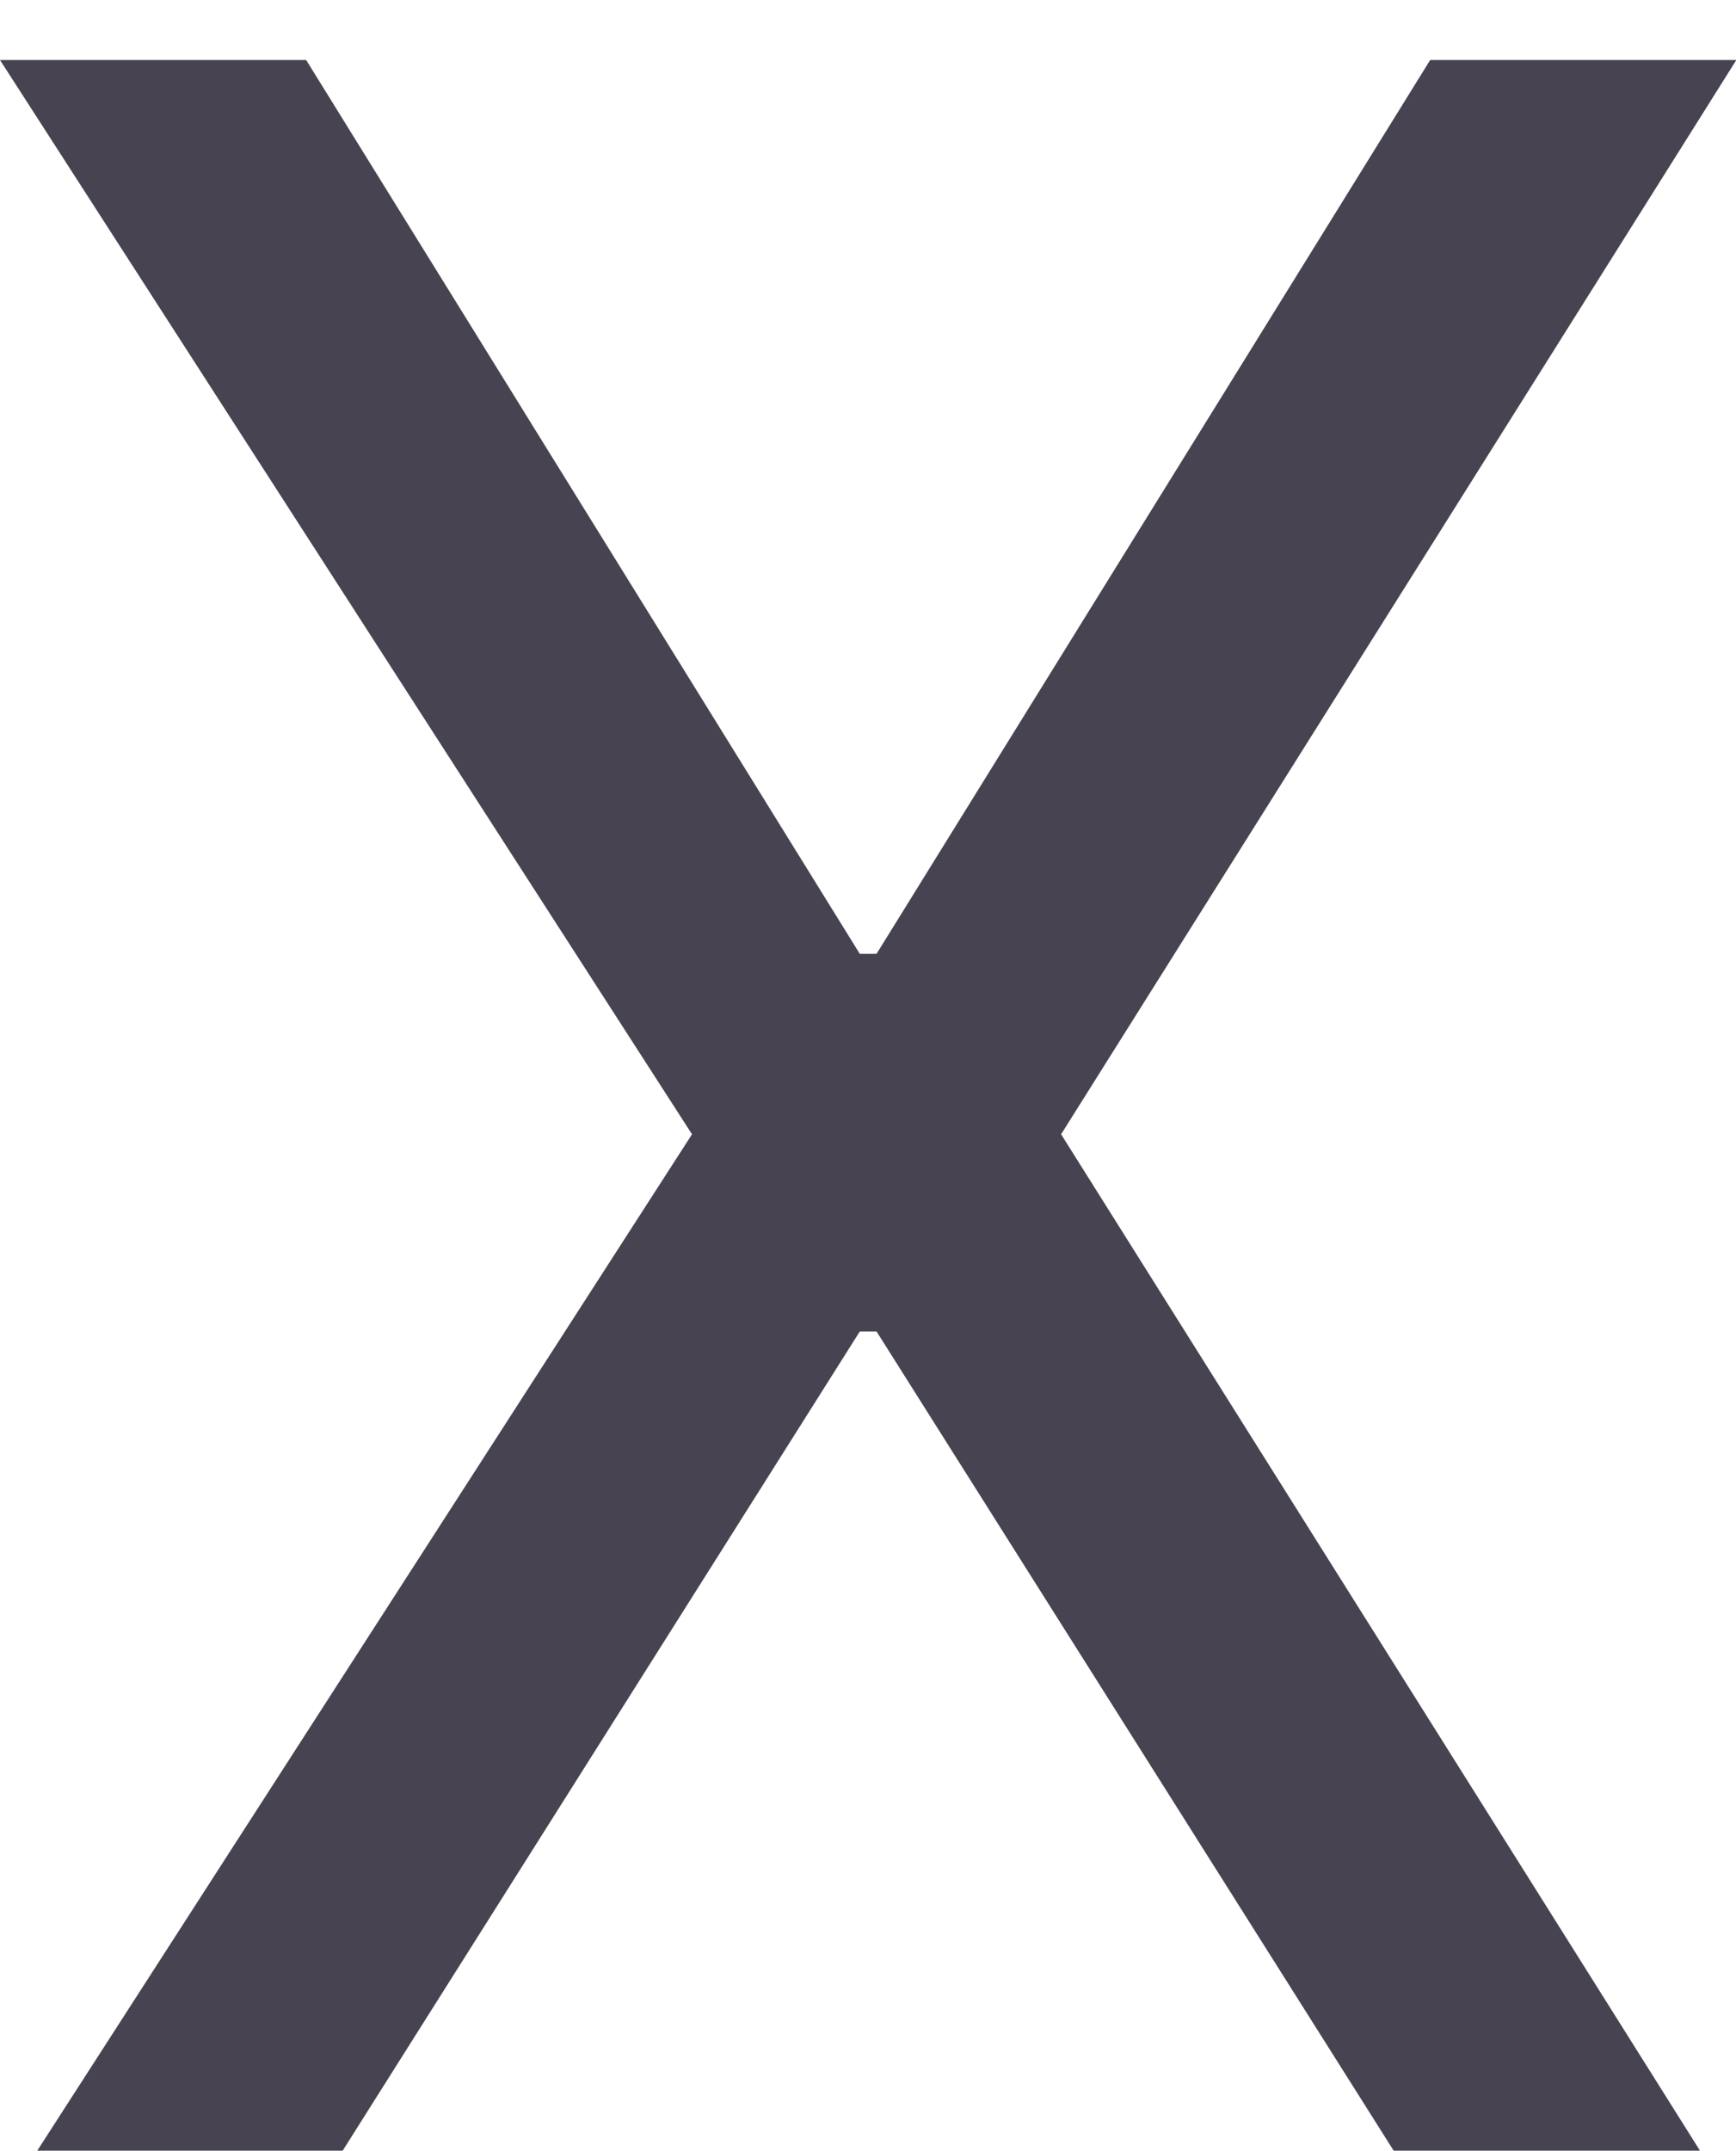 <svg width="747" height="925" viewBox="0 0 747 925" fill="none" xmlns="http://www.w3.org/2000/svg">
<g filter="url(#filter0_i)">
<path d="M131.742 0.818H0L297.773 462.818L0 924.818H131.742L369.961 547.639H377.18L615.398 924.818H747.141L456.586 462.818L747.141 0.818H615.398L377.18 385.217H369.961L131.742 0.818Z" fill="#474350"/>
</g>
<defs>
<filter id="filter0_i" x="0" y="0.818" width="747.141" height="939" filterUnits="userSpaceOnUse" color-interpolation-filters="sRGB">
<feFlood flood-opacity="0" result="BackgroundImageFix"/>
<feBlend mode="normal" in="SourceGraphic" in2="BackgroundImageFix" result="shape"/>
<feColorMatrix in="SourceAlpha" type="matrix" values="0 0 0 0 0 0 0 0 0 0 0 0 0 0 0 0 0 0 127 0" result="hardAlpha"/>
<feOffset dy="25"/>
<feGaussianBlur stdDeviation="7.5"/>
<feComposite in2="hardAlpha" operator="arithmetic" k2="-1" k3="1"/>
<feColorMatrix type="matrix" values="0 0 0 0 0 0 0 0 0 0 0 0 0 0 0 0 0 0 1 0"/>
<feBlend mode="normal" in2="shape" result="effect1_innerShadow"/>
</filter>
</defs>
</svg>
